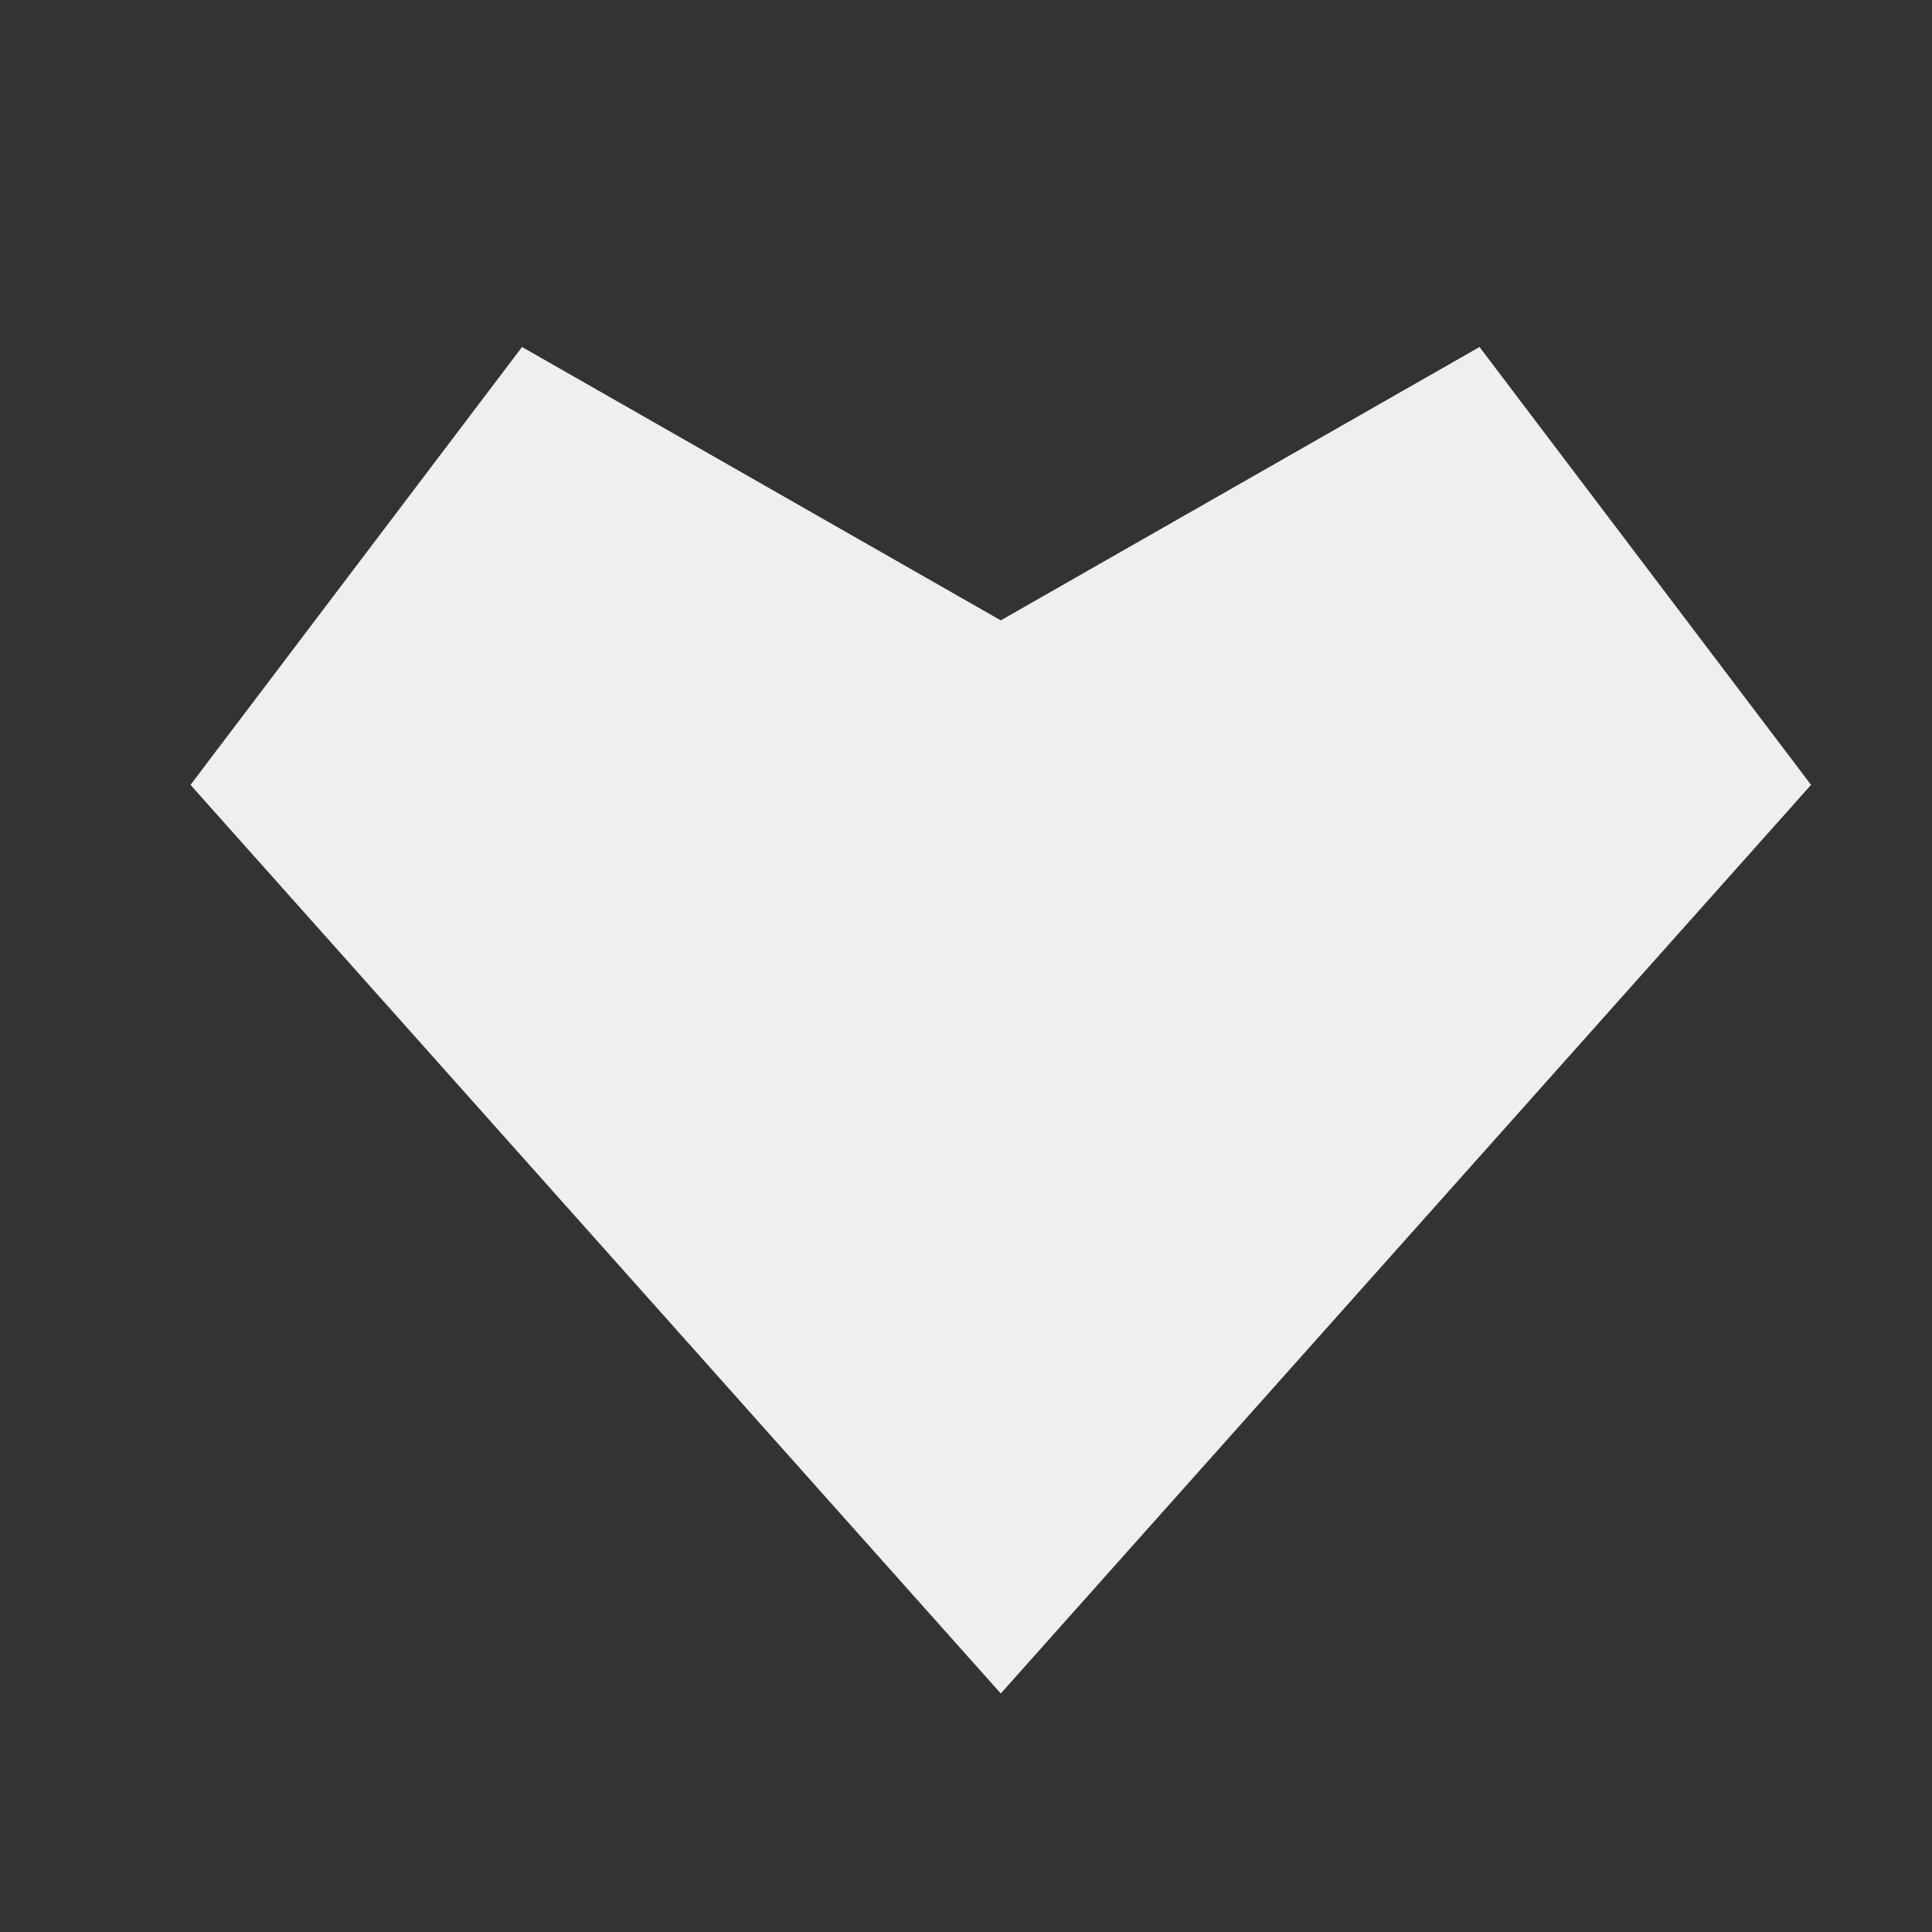 <svg xmlns="http://www.w3.org/2000/svg" viewBox="0 0 200 200"><rect x="0" y="0" width="200" height="200" fill="#333333" stroke="none"/><defs><style>.cls-1{fill:none;}.cls-2{fill:#efefef;}</style></defs><title>资源 27</title><g id="图层_2" data-name="图层 2"><g id="图层_2-2" data-name="图层 2"><rect class="cls-1" width="200" height="200"/><polygon class="cls-2" points="153.16 35.92 103.6 64.22 54.04 35.92 19.72 81.25 103.6 175.31 187.48 81.25 153.16 35.92"/></g></g></svg>